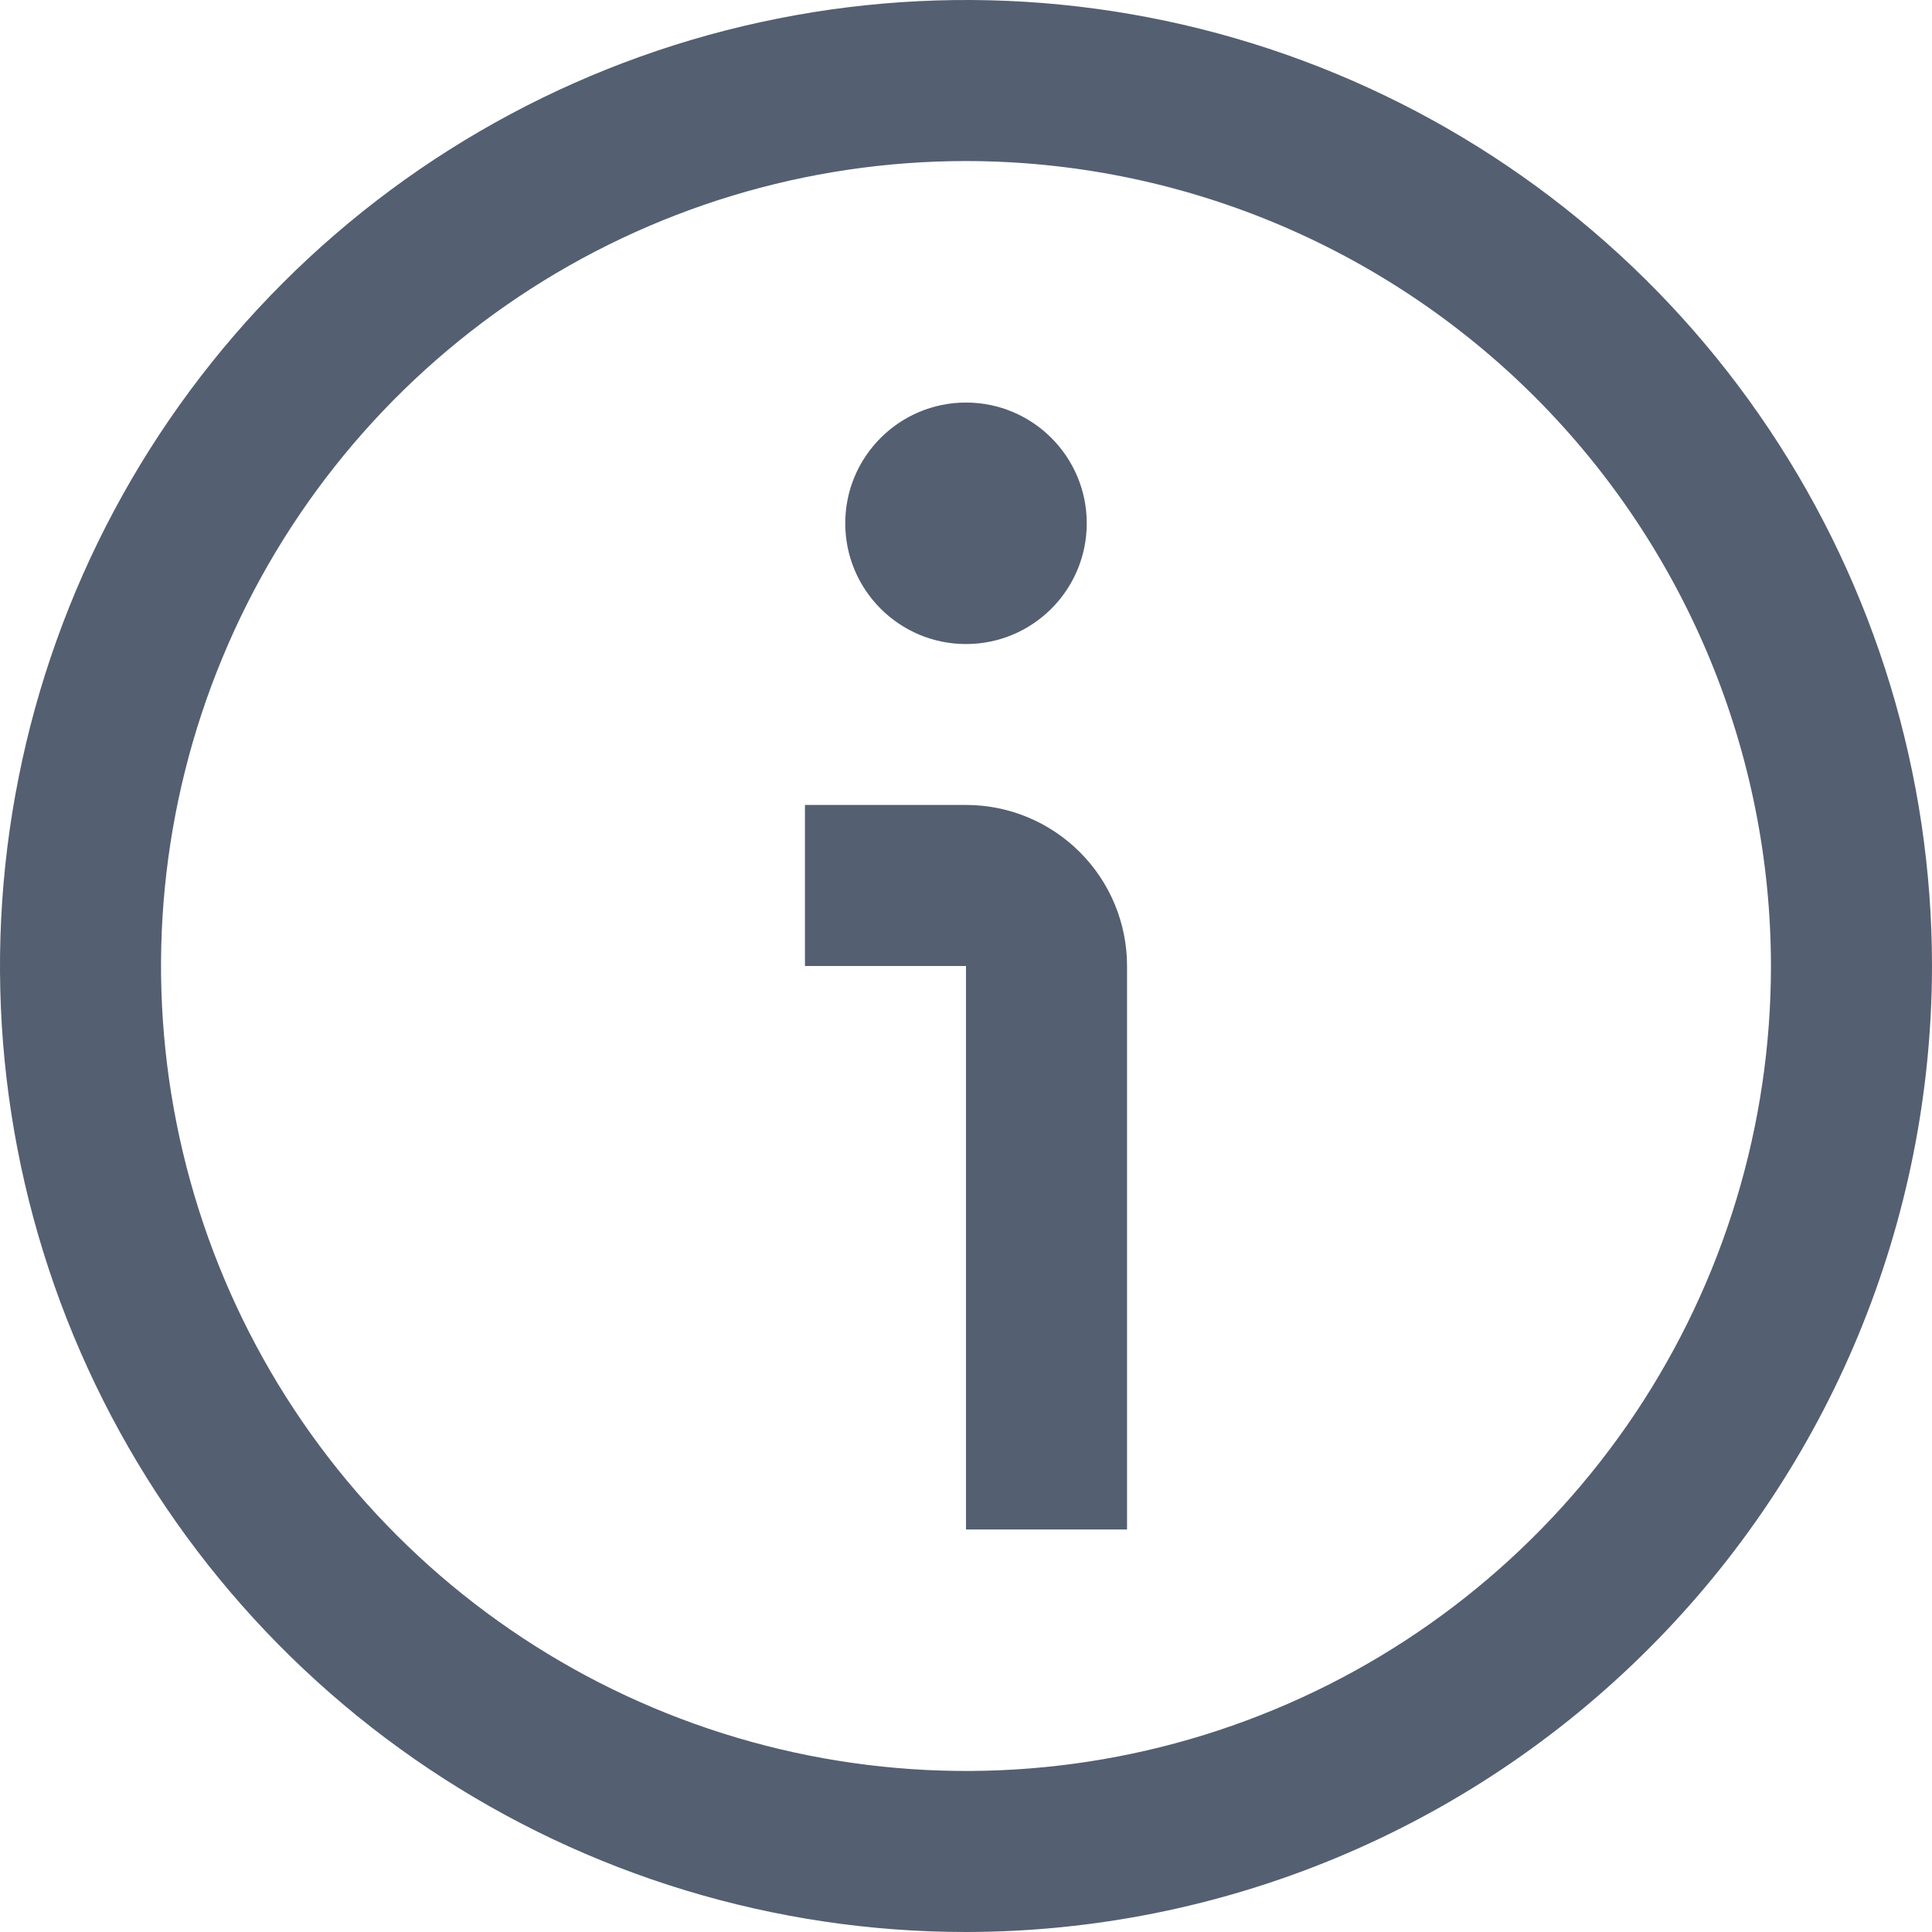 <svg width="14" height="14" viewBox="0 0 14 14" fill="none" xmlns="http://www.w3.org/2000/svg">
<g clip-path="url(#clip0_85_1480)">
<path d="M7 14C5.616 14 4.262 13.589 3.111 12.82C1.96 12.051 1.063 10.958 0.533 9.679C0.003 8.4 -0.136 6.992 0.135 5.634C0.405 4.277 1.071 3.029 2.05 2.05C3.029 1.071 4.277 0.405 5.634 0.135C6.992 -0.136 8.4 0.003 9.679 0.533C10.958 1.063 12.051 1.96 12.82 3.111C13.589 4.262 14 5.616 14 7C13.998 8.856 13.26 10.635 11.947 11.947C10.635 13.26 8.856 13.998 7 14ZM7 1.167C5.846 1.167 4.718 1.509 3.759 2.15C2.8 2.791 2.052 3.702 1.611 4.768C1.169 5.834 1.054 7.006 1.279 8.138C1.504 9.27 2.059 10.309 2.875 11.125C3.691 11.941 4.73 12.496 5.862 12.721C6.994 12.946 8.166 12.831 9.232 12.389C10.298 11.948 11.209 11.2 11.85 10.241C12.491 9.282 12.833 8.154 12.833 7C12.832 5.453 12.216 3.971 11.123 2.877C10.029 1.784 8.547 1.168 7 1.167Z" fill="#545F71"/>
<path d="M8.167 11.083H7V7H5.833V5.833H7C7.31 5.833 7.606 5.956 7.825 6.175C8.044 6.394 8.167 6.69 8.167 7V11.083Z" fill="#545F71"/>
<path d="M7 4.667C7.483 4.667 7.875 4.275 7.875 3.792C7.875 3.309 7.483 2.917 7 2.917C6.517 2.917 6.125 3.309 6.125 3.792C6.125 4.275 6.517 4.667 7 4.667Z" fill="#545F71"/>
</g>
<defs>
<clipPath id="clip0_85_1480">
<rect width="14" height="14" fill="white"/>
</clipPath>
</defs>
</svg>
